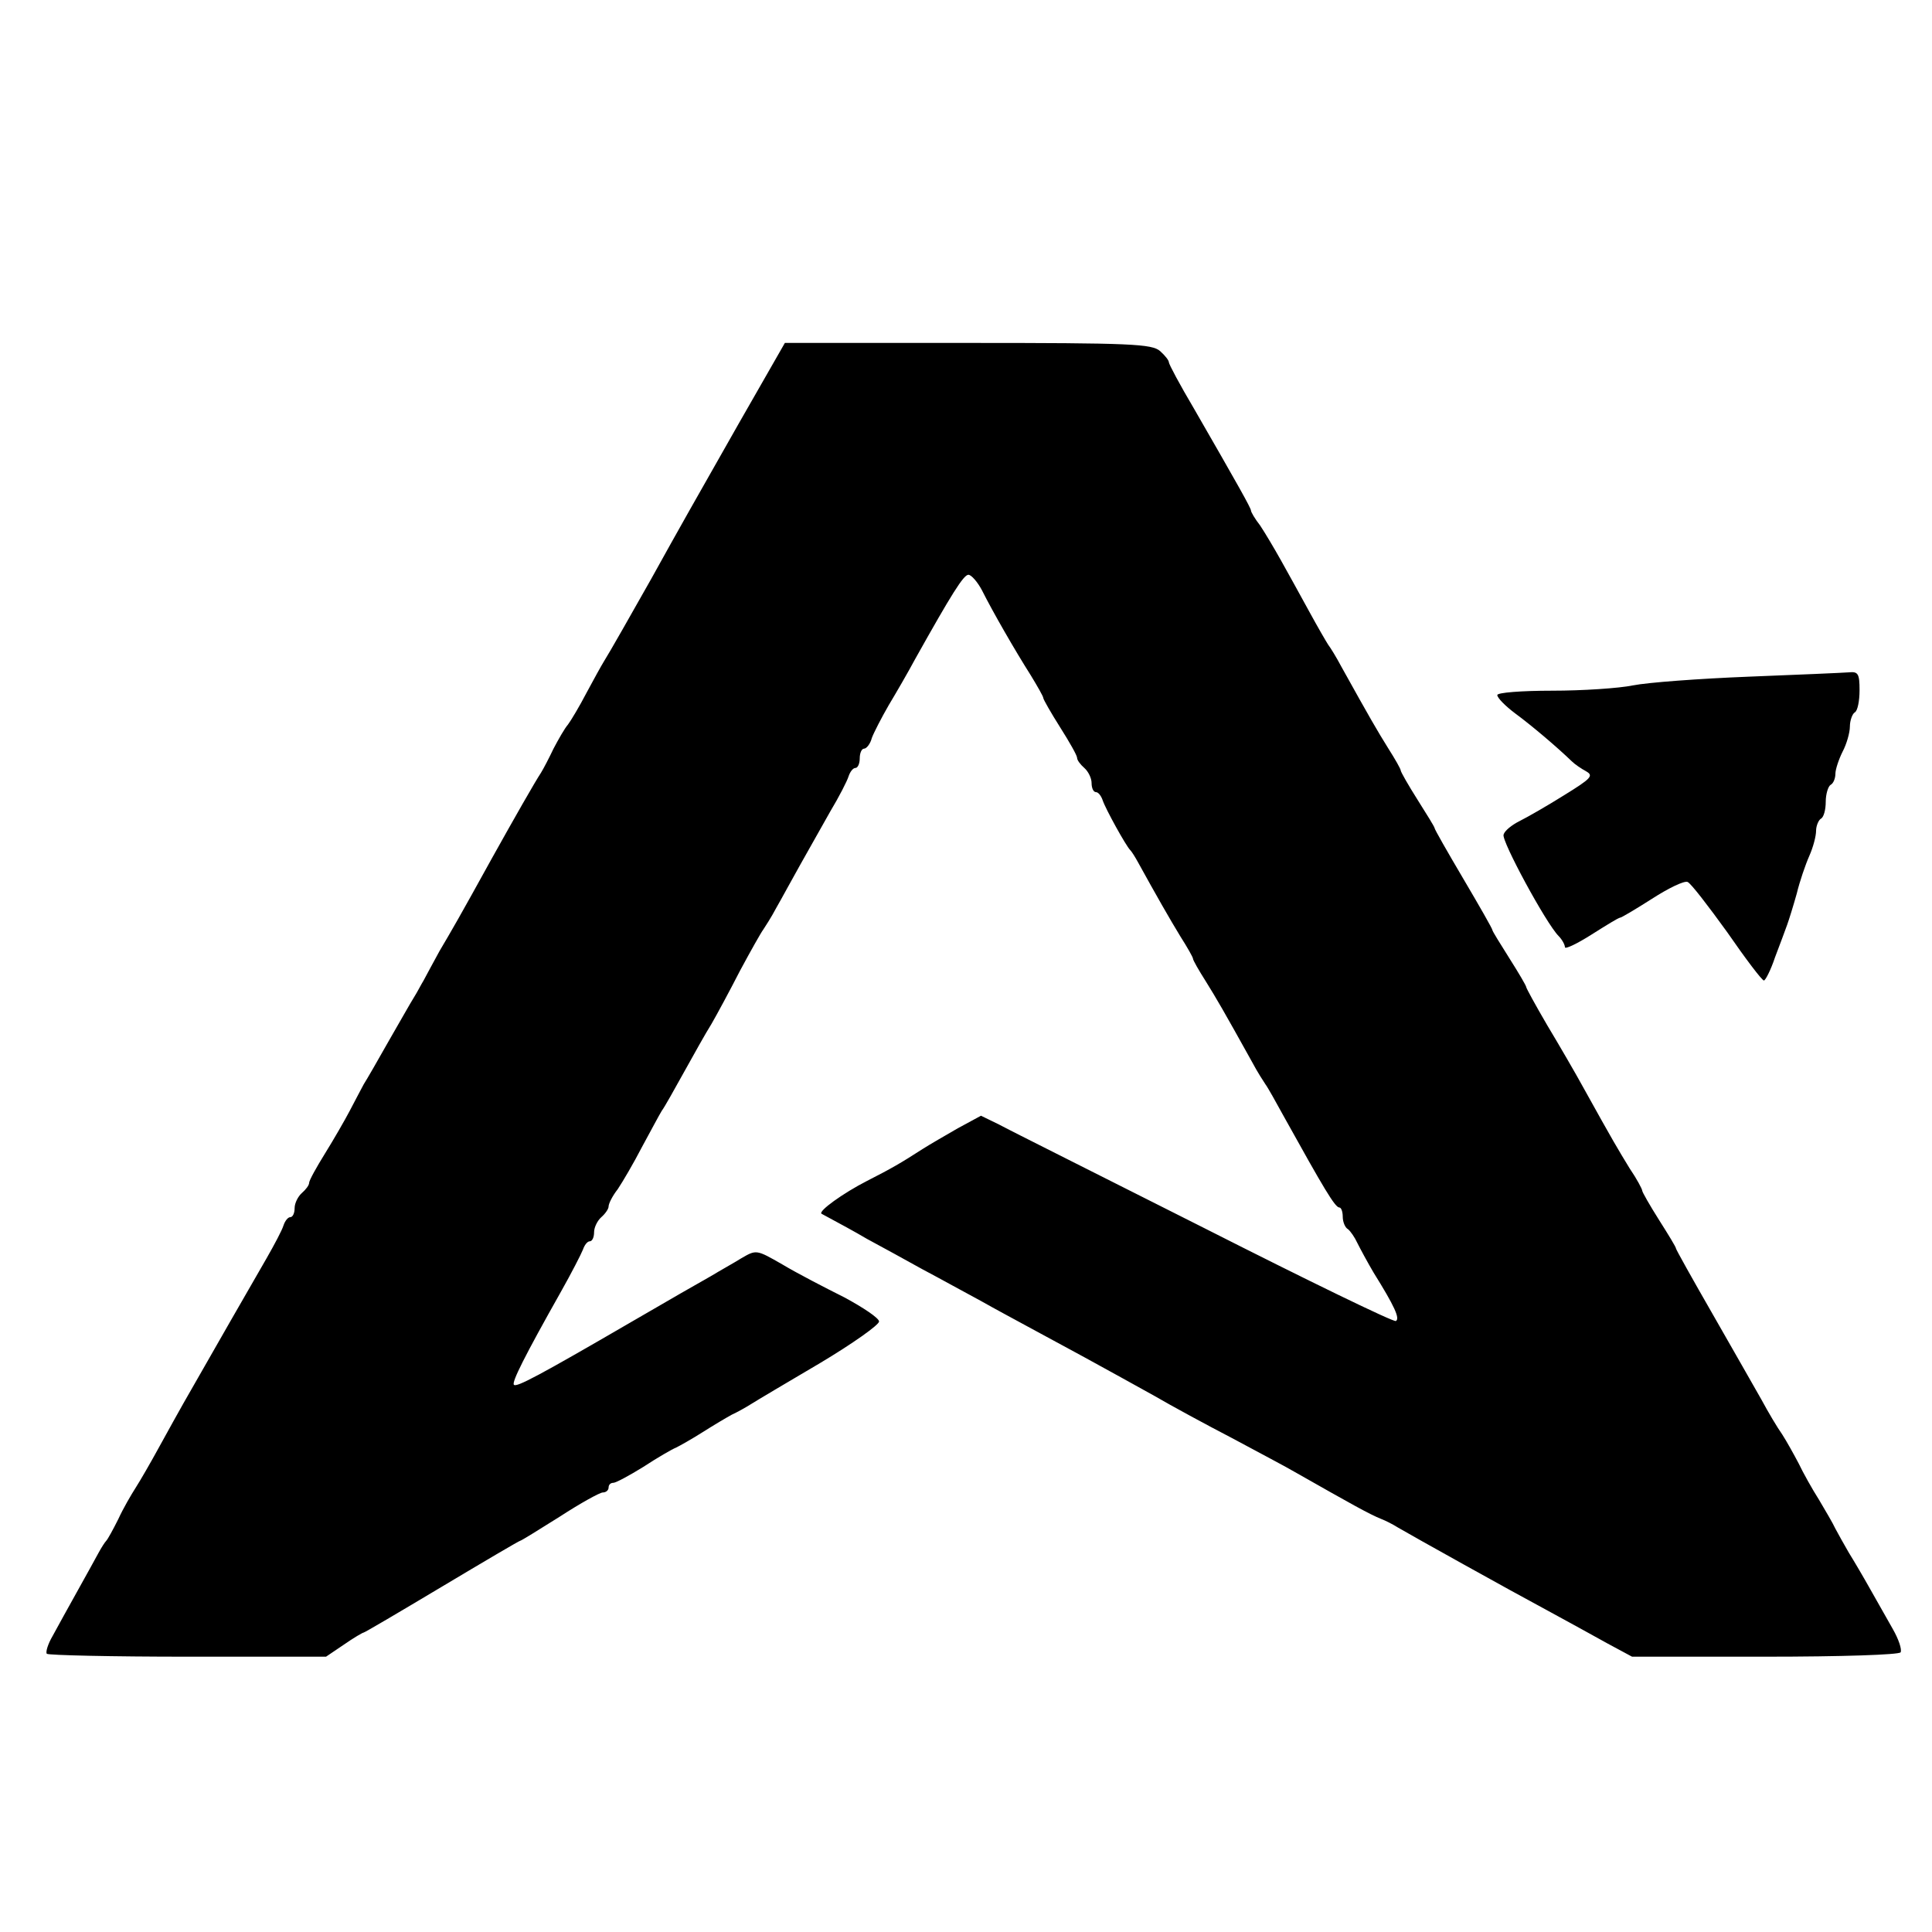 <?xml version="1.0" standalone="no"?>
<!DOCTYPE svg PUBLIC "-//W3C//DTD SVG 20010904//EN"
 "http://www.w3.org/TR/2001/REC-SVG-20010904/DTD/svg10.dtd">
<svg version="1.0" xmlns="http://www.w3.org/2000/svg"
 width="400pt" height="400pt" viewBox="0 0 400 400"
 preserveAspectRatio="xMidYMid meet">

<g transform="translate(0,400) scale(0.1,-0.1)"
fill="#000000" stroke="none">
<path d="M1530 3124 c-92 -162 -120 -211 -182 -323 -39 -69 -86 -152 -98 -171
-5 -8 -21 -37 -36 -65 -14 -27 -32 -57 -38 -65 -7 -8 -20 -31 -30 -50 -9 -19
-21 -42 -26 -50 -12 -18 -57 -97 -101 -176 -69 -125 -83 -149 -109 -193 -14
-26 -29 -53 -33 -61 -5 -8 -13 -24 -20 -35 -7 -11 -30 -52 -52 -90 -22 -39
-45 -79 -52 -90 -6 -11 -19 -36 -29 -55 -10 -19 -33 -59 -51 -88 -18 -29 -33
-56 -33 -61 0 -5 -7 -14 -15 -21 -8 -7 -15 -21 -15 -31 0 -11 -4 -19 -9 -19
-5 0 -11 -8 -14 -17 -3 -10 -19 -40 -35 -68 -25 -43 -115 -200 -172 -300 -9
-16 -32 -57 -50 -90 -18 -33 -40 -71 -49 -85 -9 -14 -26 -43 -36 -65 -11 -22
-22 -42 -25 -45 -3 -3 -10 -14 -16 -25 -15 -28 -74 -133 -95 -172 -10 -17 -15
-34 -12 -37 4 -3 135 -6 292 -6 l286 0 37 25 c20 14 39 25 41 25 2 0 75 43
162 95 87 52 160 95 162 95 2 0 39 23 82 50 43 28 83 50 89 50 7 0 12 5 12 10
0 6 4 10 10 10 5 0 33 15 62 33 29 19 60 37 68 40 8 4 33 18 55 32 22 14 49
30 60 36 11 5 29 15 40 22 11 7 75 45 143 85 67 40 122 79 122 86 0 7 -33 29
-72 50 -40 20 -98 50 -128 68 -54 31 -54 31 -85 13 -16 -10 -45 -26 -63 -37
-18 -10 -93 -53 -165 -95 -191 -111 -238 -136 -243 -130 -5 5 22 59 97 192 22
39 42 78 46 88 3 9 9 17 14 17 5 0 9 8 9 19 0 10 7 24 15 31 8 7 15 17 15 22
0 6 8 22 19 36 10 15 33 54 50 87 18 33 36 67 41 75 6 8 26 44 46 80 20 36 45
81 57 100 11 19 38 69 59 110 22 41 44 80 48 85 4 6 17 26 27 45 11 19 33 60
50 90 17 30 45 80 62 110 18 30 35 63 38 73 3 9 9 17 14 17 5 0 9 9 9 20 0 11
4 20 9 20 5 0 13 10 16 22 4 11 20 42 35 68 15 25 40 68 55 96 75 134 100 174
110 174 6 0 19 -15 28 -32 22 -44 68 -124 101 -176 14 -23 26 -44 26 -47 0 -3
16 -31 35 -61 19 -30 35 -58 35 -63 0 -5 7 -14 15 -21 8 -7 15 -21 15 -31 0
-11 4 -19 9 -19 5 0 11 -8 14 -17 6 -18 48 -94 57 -103 3 -3 10 -14 16 -25 38
-69 66 -118 88 -154 14 -22 26 -43 26 -46 0 -3 12 -24 26 -46 23 -37 37 -61
97 -169 10 -19 23 -39 27 -45 4 -5 22 -37 40 -70 80 -144 104 -185 113 -185 4
0 7 -9 7 -19 0 -11 5 -23 11 -26 5 -4 14 -17 19 -28 6 -12 21 -40 34 -62 43
-69 55 -95 46 -100 -4 -3 -183 84 -396 192 -214 108 -406 204 -426 215 l-37
18 -48 -26 c-26 -15 -59 -34 -73 -43 -45 -29 -64 -40 -115 -66 -49 -25 -102
-63 -94 -68 2 -1 13 -7 24 -13 11 -6 43 -23 70 -39 28 -15 79 -43 115 -63 36
-19 90 -49 120 -65 30 -17 73 -40 95 -52 22 -12 76 -41 120 -65 44 -24 109
-60 145 -80 36 -21 108 -60 160 -87 52 -28 113 -60 135 -73 111 -63 150 -85
175 -95 8 -3 24 -11 35 -18 29 -17 228 -128 310 -172 39 -21 93 -51 122 -67
l52 -28 275 0 c160 0 277 4 281 9 3 6 -4 27 -16 48 -12 21 -33 58 -47 83 -14
25 -34 59 -44 75 -10 17 -22 39 -28 50 -5 11 -21 38 -34 60 -14 22 -33 56 -42
75 -10 19 -25 46 -34 60 -10 14 -29 46 -43 72 -14 25 -60 105 -101 177 -42 73
-76 134 -76 136 0 3 -16 29 -35 59 -19 30 -35 58 -35 61 0 3 -11 24 -26 46
-25 41 -33 54 -94 164 -18 33 -53 93 -77 133 -24 41 -43 76 -43 78 0 3 -16 30
-35 60 -19 30 -35 56 -35 58 0 3 -27 50 -60 106 -33 56 -60 103 -60 106 0 2
-16 28 -35 58 -19 30 -35 58 -35 61 0 3 -12 24 -26 46 -23 37 -37 61 -97 169
-10 19 -23 40 -27 45 -4 6 -22 37 -40 70 -18 33 -44 80 -58 105 -14 25 -33 57
-43 72 -11 14 -19 28 -19 31 0 5 -27 53 -118 211 -29 49 -52 92 -52 96 0 4 -8
14 -18 23 -17 15 -59 17 -398 17 l-379 0 -95 -166z"/>
<path d="M3620 2599 c-102 -4 -209 -12 -239 -18 -29 -6 -105 -11 -167 -11 -65
0 -114 -4 -114 -9 0 -6 17 -23 37 -38 34 -25 87 -70 117 -99 6 -6 19 -15 30
-21 16 -9 10 -15 -45 -49 -35 -22 -77 -46 -93 -54 -16 -8 -31 -20 -33 -28 -5
-12 88 -184 114 -210 7 -7 13 -18 13 -23 0 -5 25 7 55 26 30 19 56 35 59 35 3
0 33 18 66 39 34 22 67 38 74 35 7 -3 43 -50 82 -104 38 -55 72 -100 76 -100
3 0 14 21 23 48 10 26 21 56 25 67 4 11 13 40 20 65 6 25 18 60 26 78 8 18 14
41 14 52 0 10 5 22 10 25 6 3 10 19 10 35 0 16 5 32 10 35 6 3 10 14 10 23 0
9 7 30 15 46 8 15 15 39 15 52 0 12 5 26 10 29 6 3 10 24 10 46 0 34 -3 39
-22 37 -13 -1 -106 -5 -208 -9z"/>
</g>
</svg>
